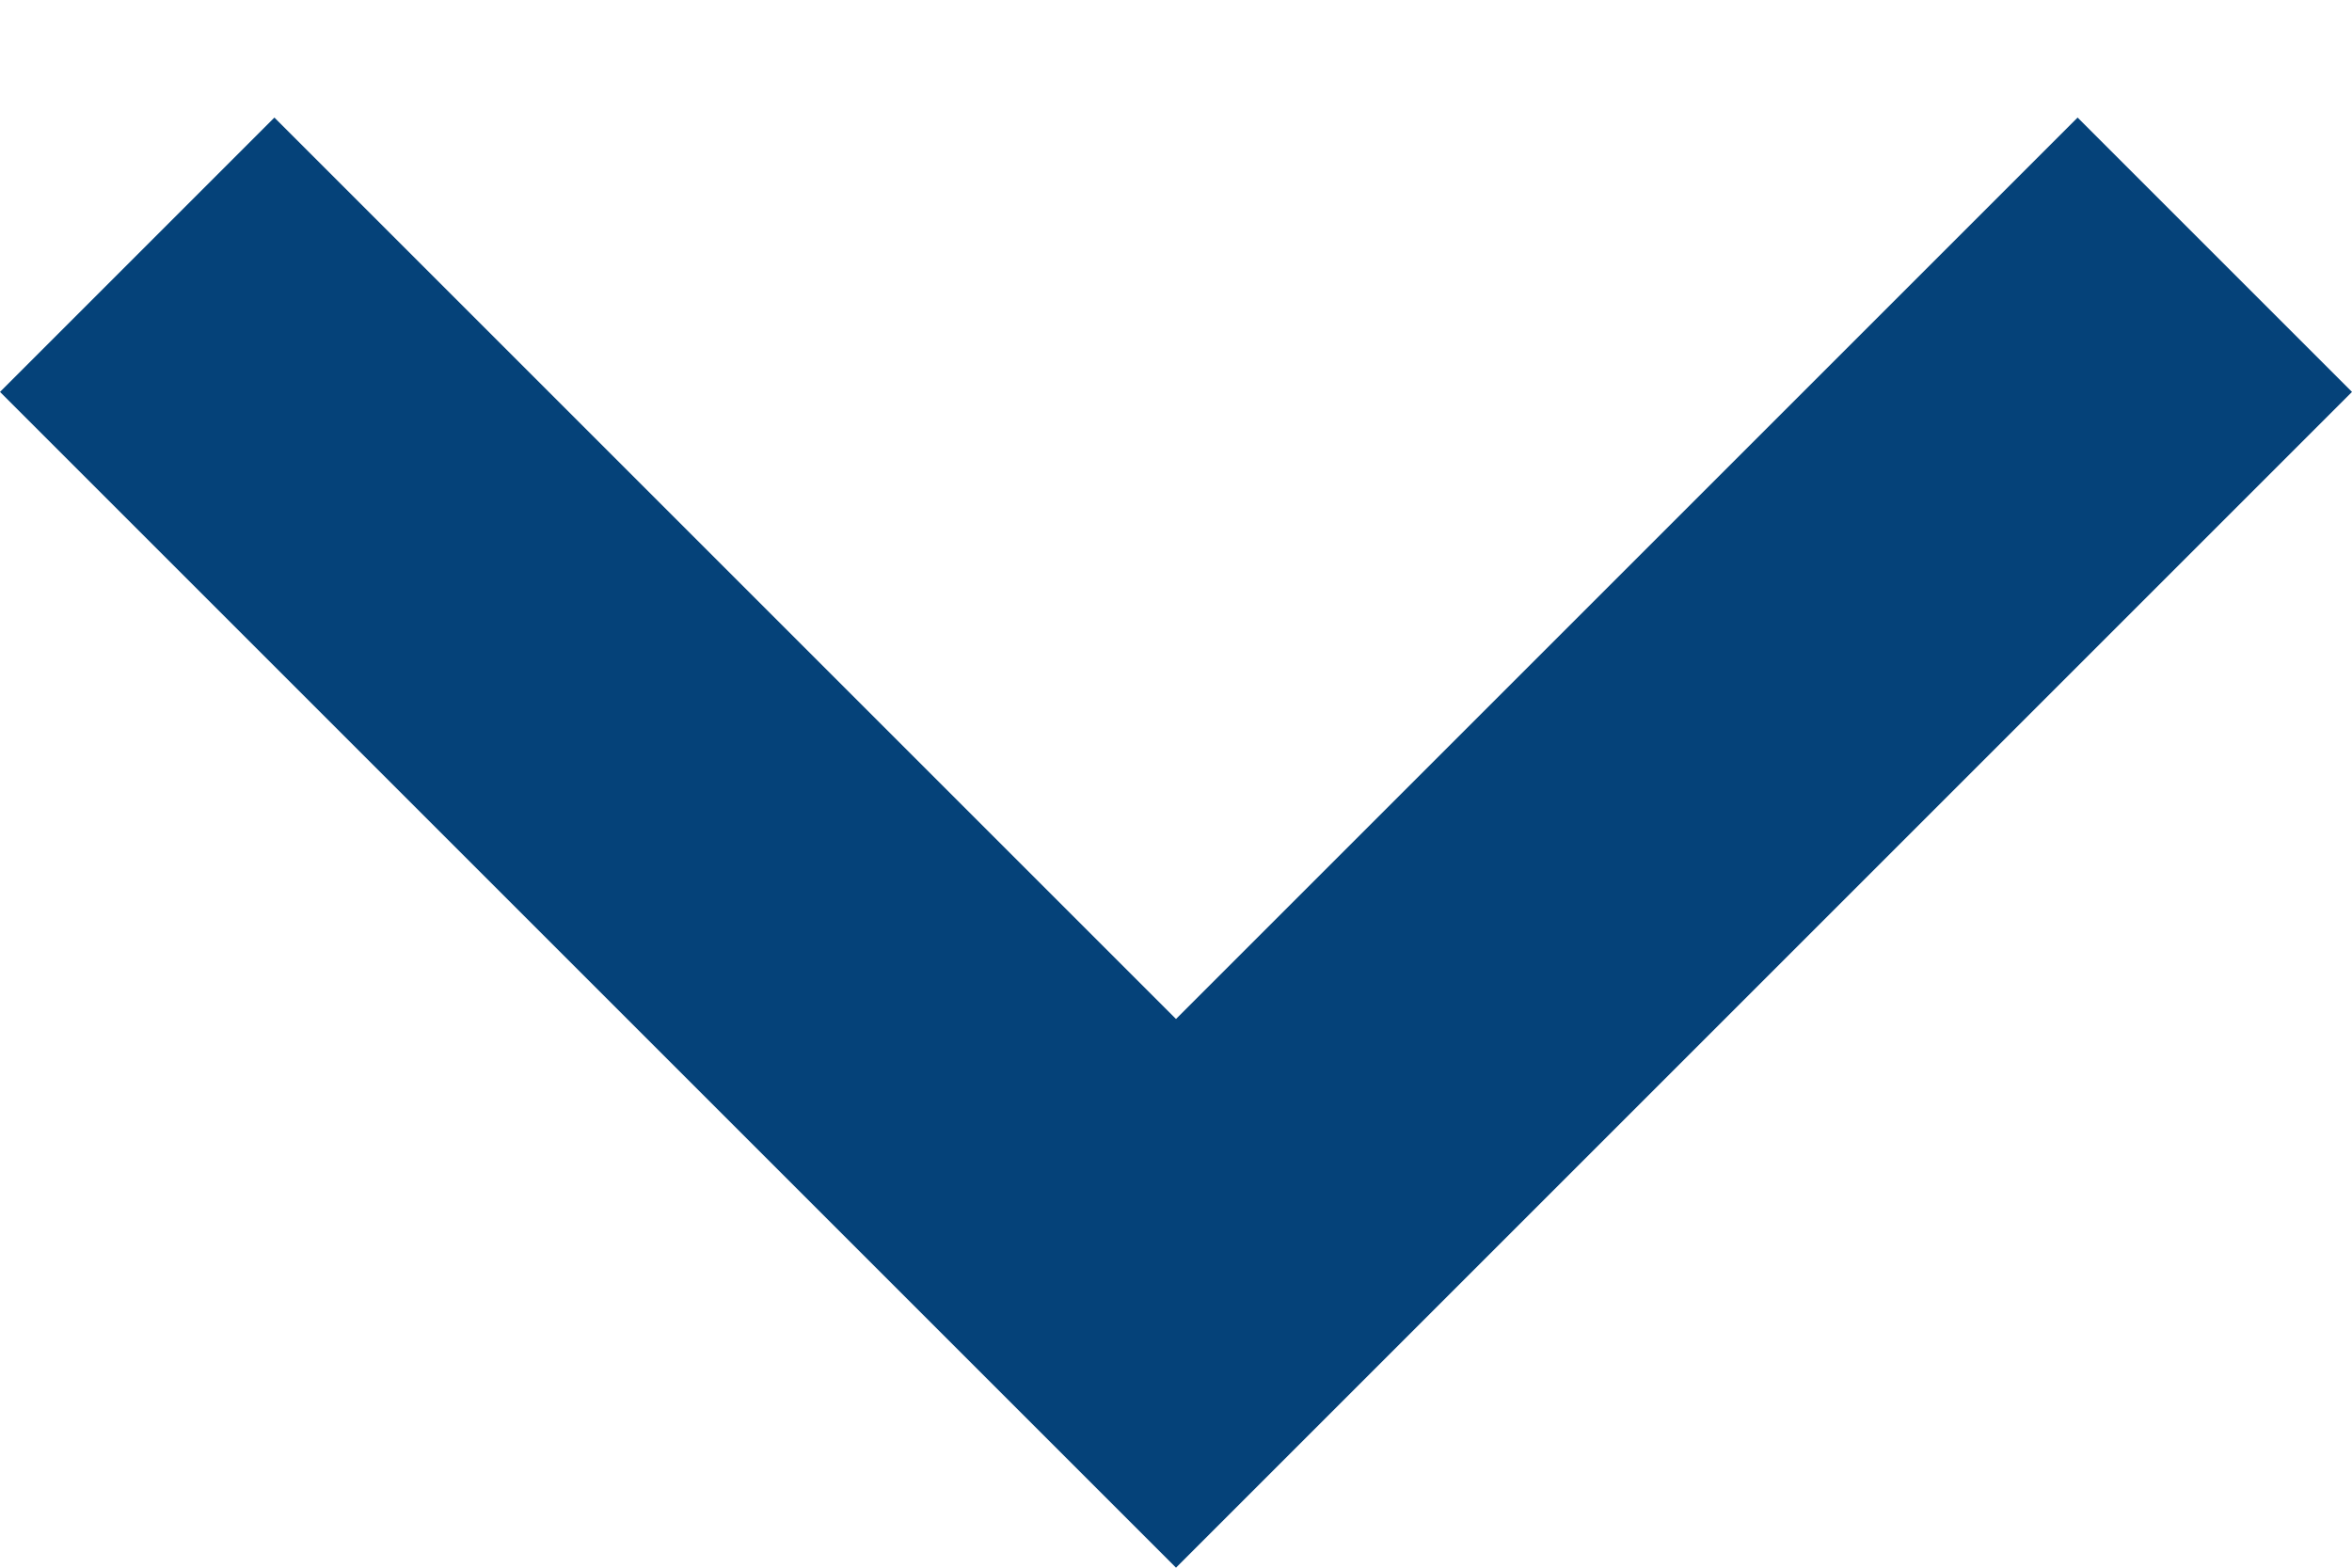 <?xml version="1.0" encoding="UTF-8"?>
<svg width="12px" height="8px" viewBox="0 0 12 8" version="1.1" xmlns="http://www.w3.org/2000/svg" xmlns:xlink="http://www.w3.org/1999/xlink">
    <!-- Generator: Sketch 50.2 (55047) - http://www.bohemiancoding.com/sketch -->
    <title>Material/Icons black/expand more</title>
    <desc>Created with Sketch.</desc>
    <defs></defs>
    <g id="Page-1" stroke="none" stroke-width="1" fill="none" fill-rule="evenodd">
        <g id="Material/Icons-black/expand-more" transform="translate(-6, -8)" fill="#054279">
            <polygon id="Shape" points="16.6 8.6 12 13.2 7.4 8.6 6 10 12 16 18 10"></polygon>
        </g>
    </g>
</svg>